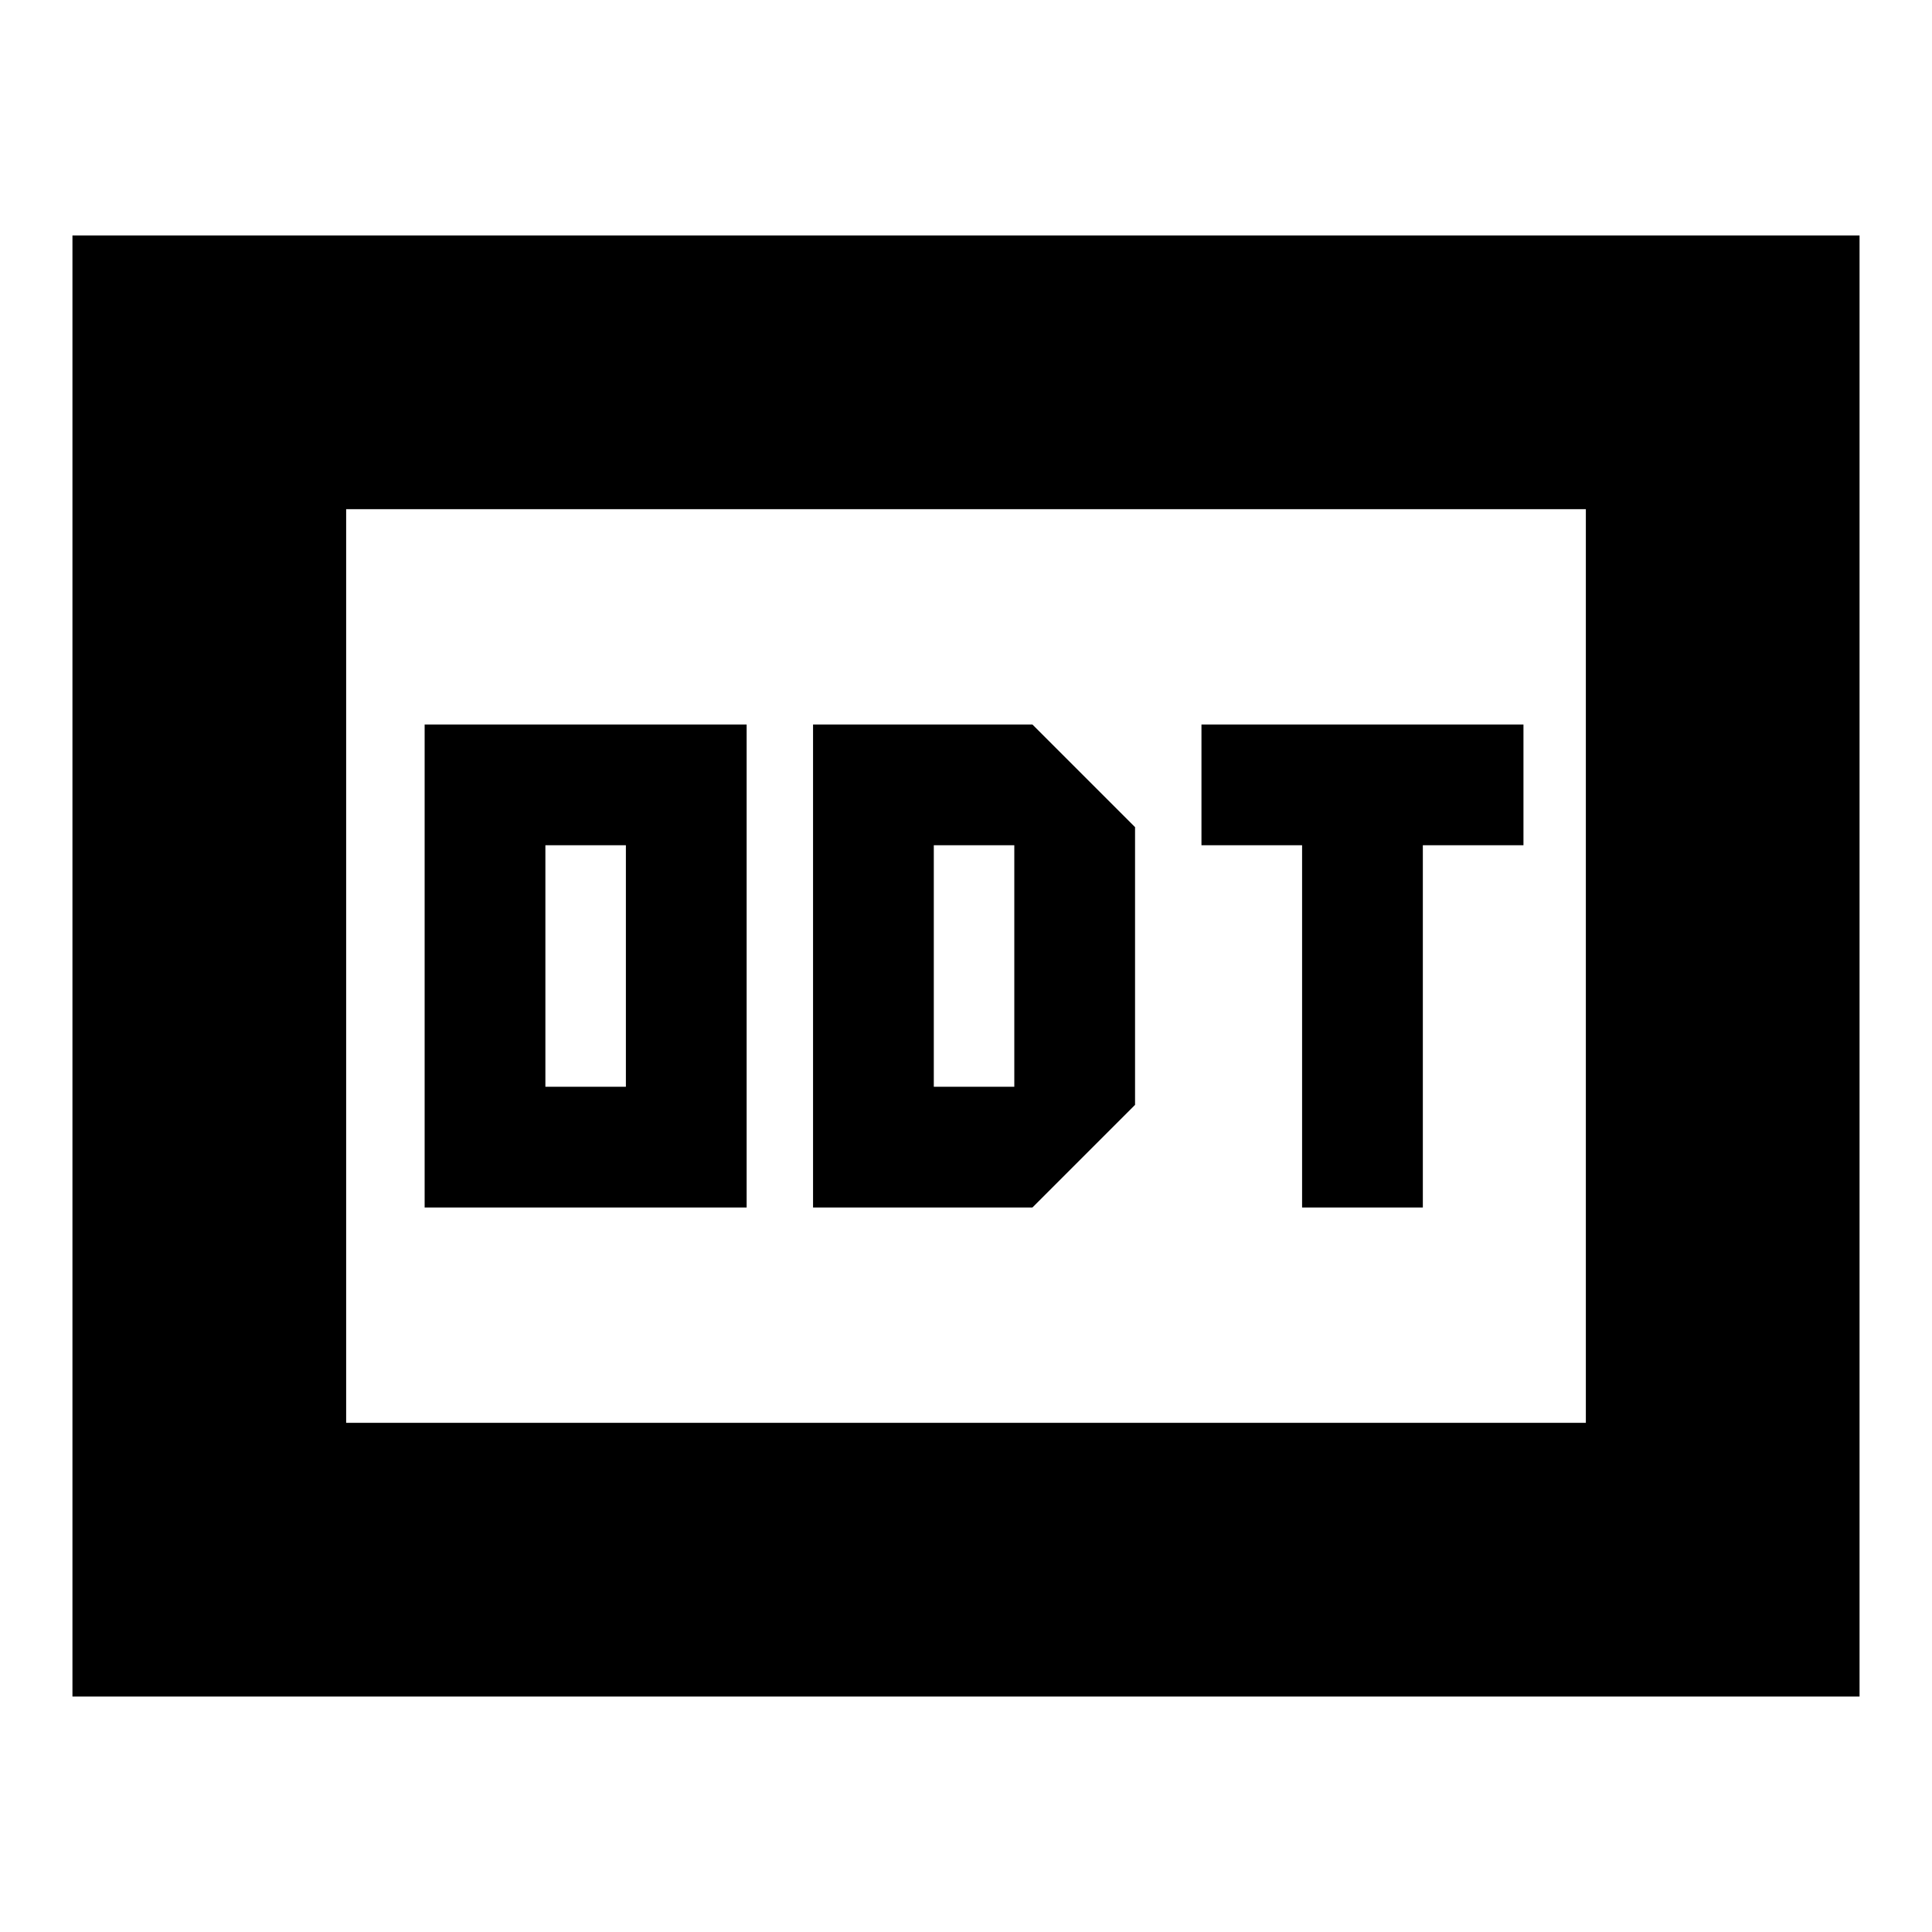 <svg xmlns="http://www.w3.org/2000/svg" height="24" viewBox="0 -960 960 960" width="24"><path d="M211-360h160v-240H211v240Zm60-60v-120h40v120h-40Zm133 60h109l51-51v-138l-51-51H404v240Zm60-60v-120h40v120h-40Zm183 60h60v-180h50v-60H597v60h50v180ZM36-117v-726h888v726H36Zm136-136h616v-454H172v454Zm0 0v-454 454Z"/></svg>